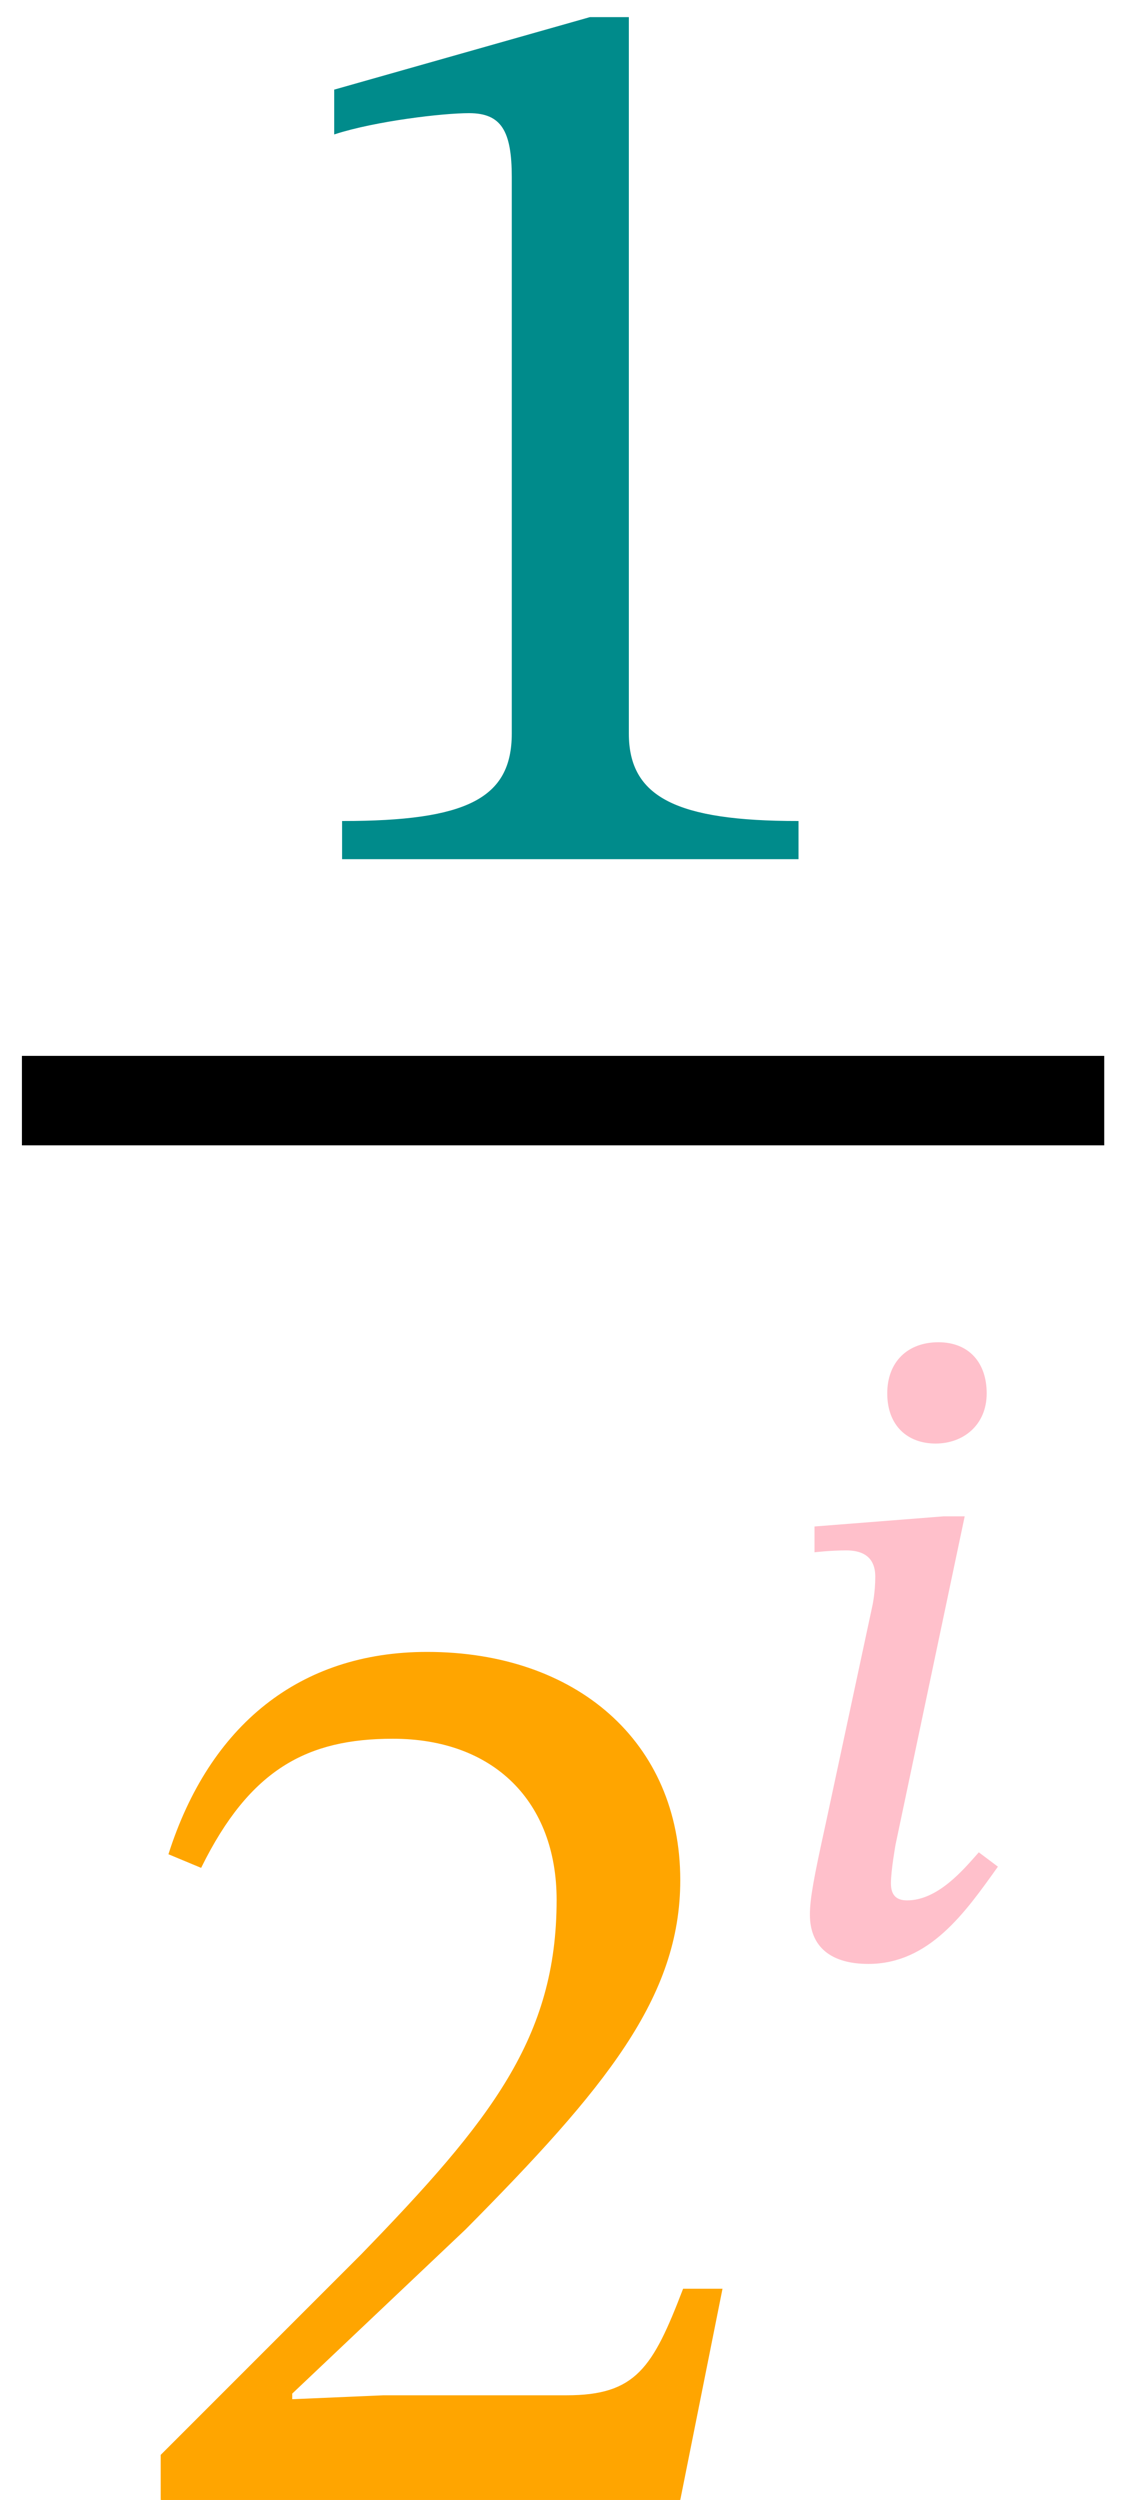 <?xml version="1.0" encoding="UTF-8" standalone="no"?>
<svg xmlns="http://www.w3.org/2000/svg" viewBox="-1 0 52 114" width="52" height="114" style="background:white;vertical-align:-49px">
    <g fill="currentColor" stroke="none" transform="translate(0,0.81)">
        <g transform="translate(0,64.86)" id="8">
            <g transform="translate(0,-15.48)" id="5">
                <g transform="translate(0,-11.04)" id="6"></g>
                <g transform="translate(0,8.881784197001252e-16)"></g>
                <g transform="translate(0,63.81)" id="7">
                    <g transform="translate(33.78,0)" id="3">
                        <g transform="translate(0,-24.84)" id="4"></g>
                    </g>
                </g>
            </g>
        </g>
        <g transform="translate(0,64.86)" id="8">
            <g transform="translate(0,-15.48)" fill="darkcyan" stroke="darkcyan" id="5">
                <g transform="translate(0,-11.04)" id="6">
                    <path id="0" style="opacity:1" aria-hidden="true" d="M 426,0 L 426,28 C 334,28 297,46 297,95L 297,639 L 268,639 L 74,584 L 74,551 C 105,561 156,567 176,567C 201,567 209,553 209,518L 209,95 C 209,45 174,28 80,28L 80,0 Z" transform="translate(9.834, 0) scale(0.06, -0.06)"></path>
                </g>
                <g transform="translate(0,8.881784197001252e-16)">
                    <line type="line" x1="0" y1="0" x2="49.368" y2="0" stroke="currentColor" stroke-width="4.08" stroke-linecap="butt"></line>
                </g>
                <g transform="translate(0,63.81)" fill="orange" stroke="orange" id="7">
                    <path id="1" style="opacity:1" aria-hidden="true" d="M 464,160 L 435,160 C 412,100 399,79 346,79L 207,79 L 137,76 L 137,81 L 269,206 C 375,313 432,382 432,471C 432,576 353,644 240,644C 143,644 75,588 44,491L 68,481 C 105,556 149,579 214,579C 291,579 339,531 339,456C 339,351 289,288 190,186L 38,34 L 38,0 L 432,0 Z" transform="translate(4.08, 0) scale(0.06, -0.06)"></path>
                    <g transform="translate(33.78,0)" id="3">
                        <g transform="translate(0,-24.84)" fill="pink" stroke="pink" id="4">
                            <path id="2" style="opacity:1" aria-hidden="true" d="M 243,610 C 243,643 224,665 191,665C 158,665 136,644 136,610C 136,575 158,556 188,556C 218,556 243,576 243,610ZM 219,476 L 197,476 L 57,465 L 57,438 C 57,438 74,440 91,440C 118,440 123,424 123,411C 123,394 120,380 120,380L 69,142 C 56,83 52,61 52,44C 52,9 75,-9 115,-9C 181,-9 220,47 255,96L 235,111 C 219,93 191,59 157,59C 145,59 139,65 139,78C 139,92 144,120 144,120Z" transform="translate(0, 0) scale(0.042, -0.042)"></path>
                        </g>
                    </g>
                </g>
            </g>
        </g>
    </g>
</svg>
